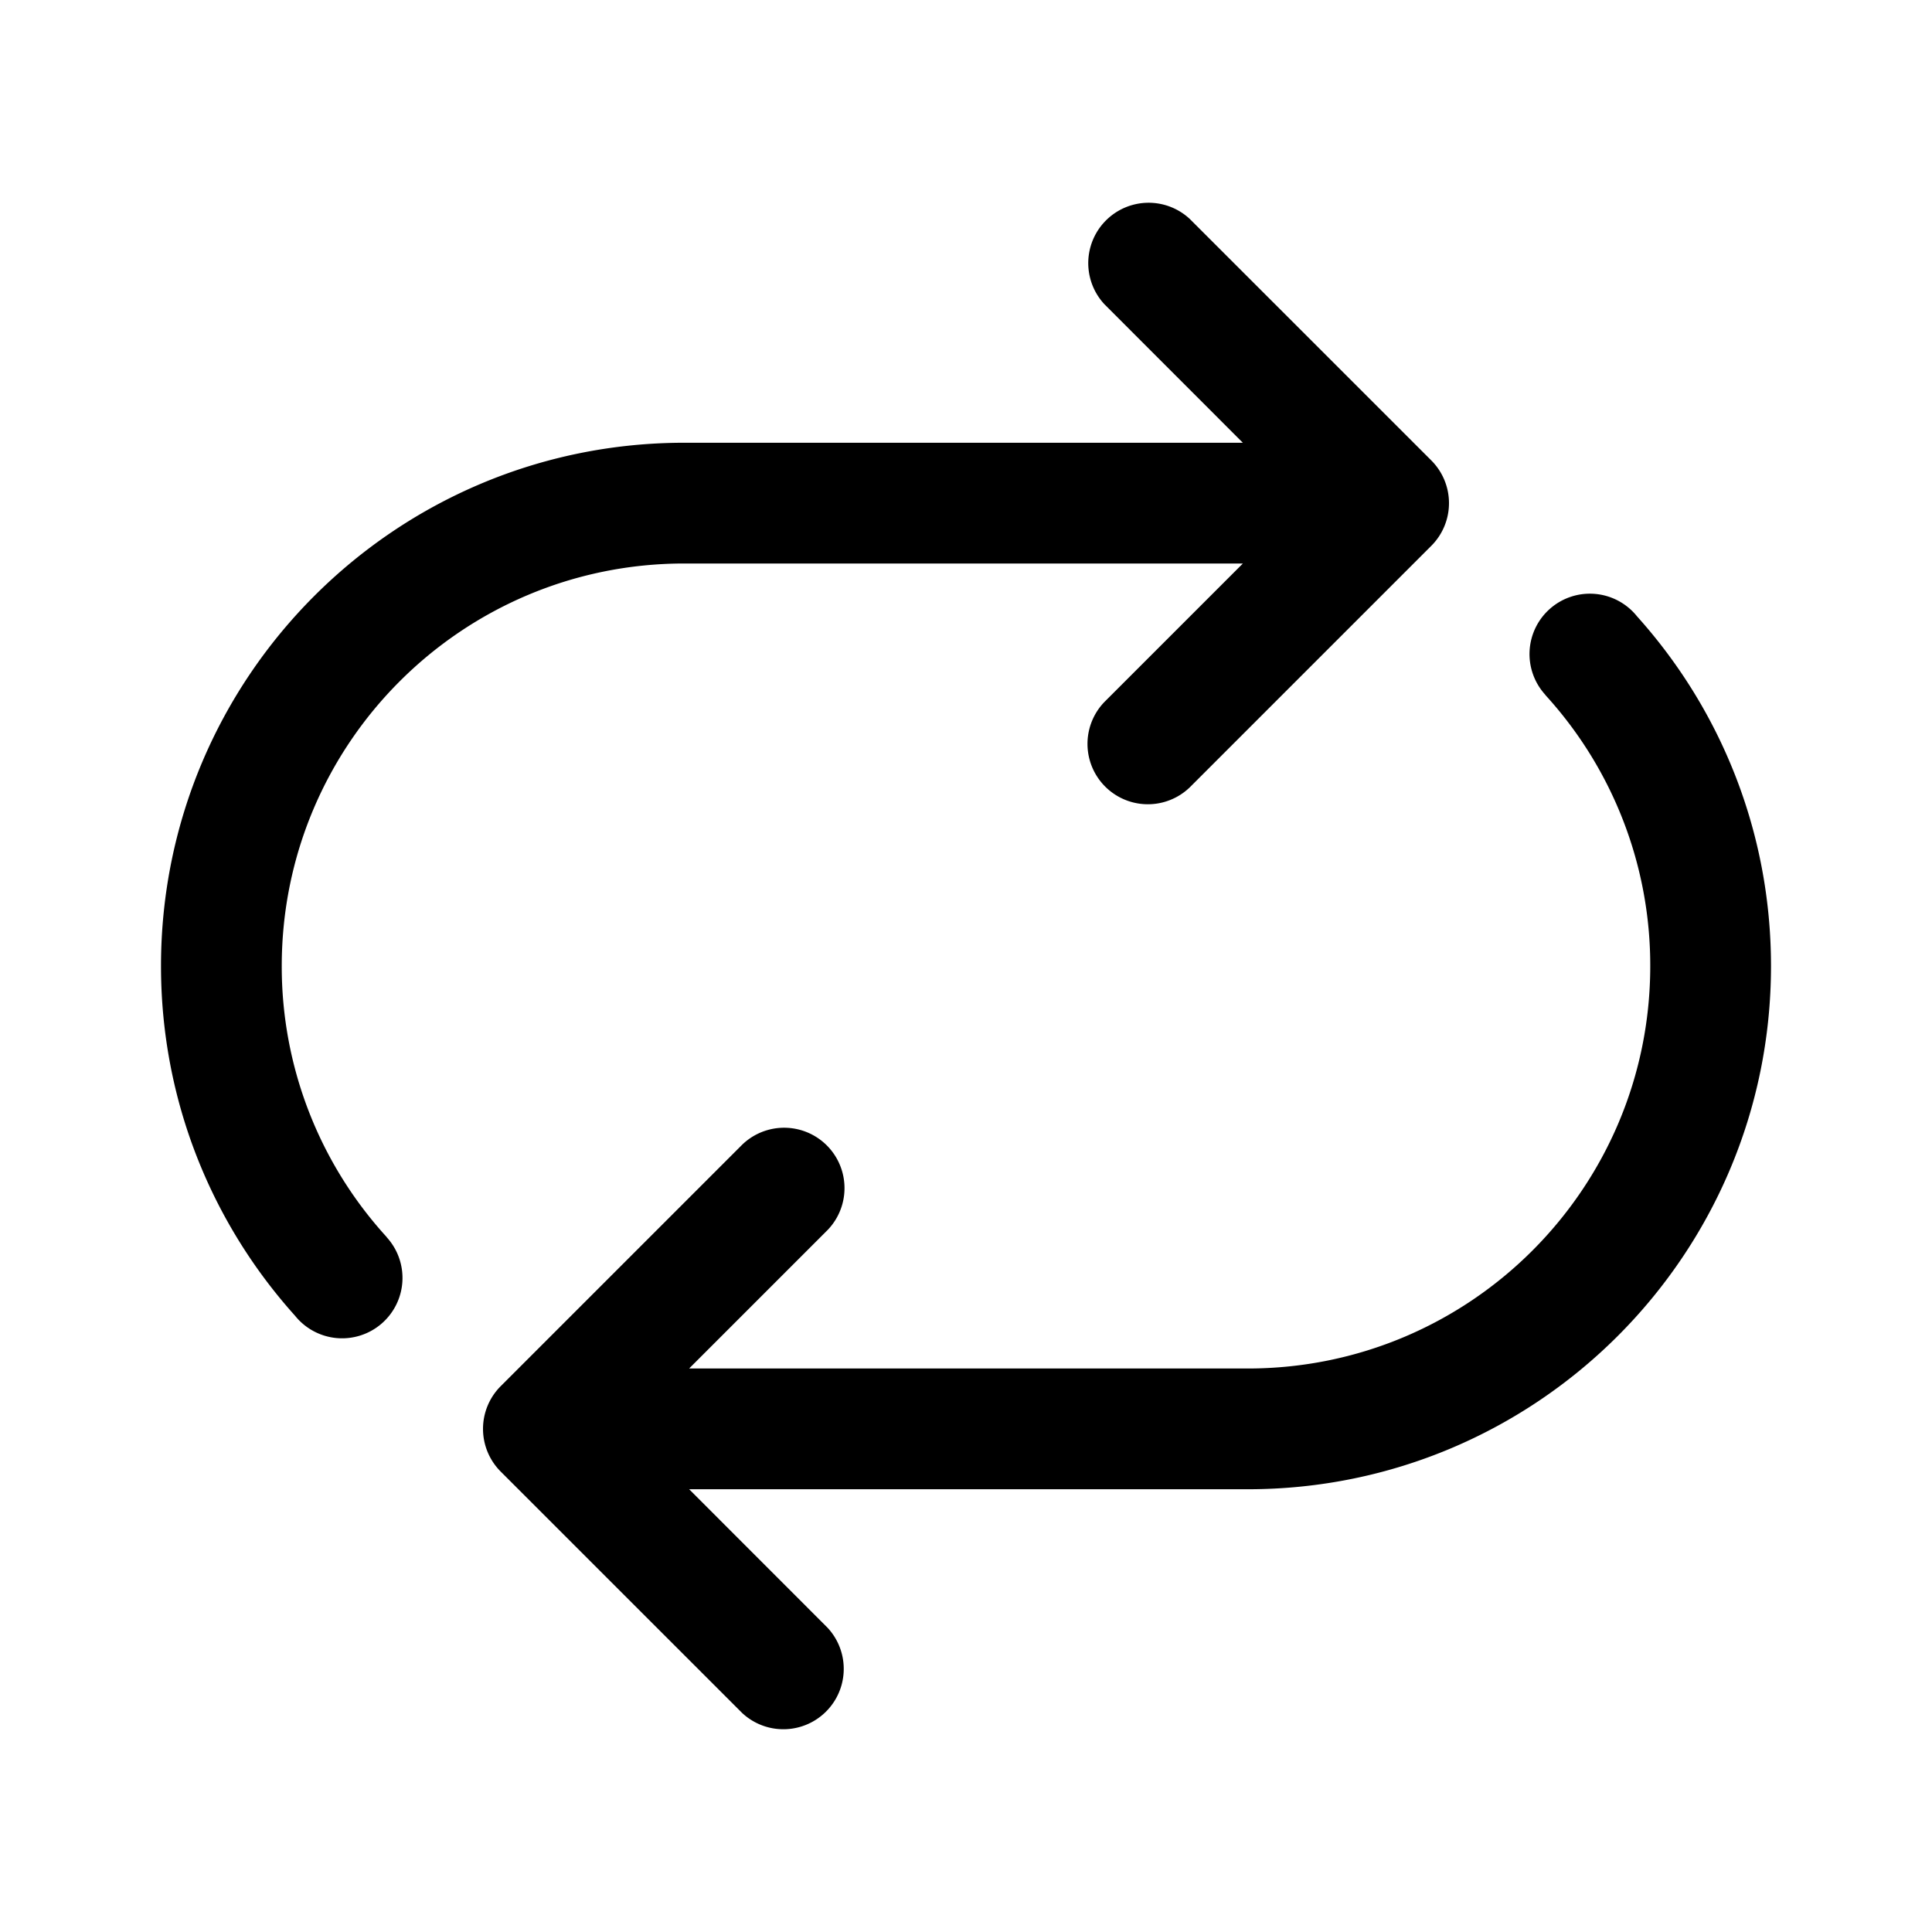 <svg xmlns="http://www.w3.org/2000/svg" xmlns:xlink="http://www.w3.org/1999/xlink" width="48" height="48" viewBox="0 0 48 48"><path fill="currentColor" d="M29.56 5.44a1.5 1.5 0 0 0-2.12 2.12L30.878 11H17C9.82 11 4 16.82 4 24c0 3.34 1.26 6.386 3.33 8.689a1.5 1.5 0 1 0 2.276-1.952l.002-.002A9.96 9.96 0 0 1 7 24c0-5.523 4.477-10 10-10h13.879l-3.44 3.44a1.5 1.5 0 0 0 2.122 2.12l6-6a1.5 1.5 0 0 0 0-2.12zM18.44 42.56a1.5 1.5 0 0 0 2.12-2.12L17.122 37H31c7.18 0 13-5.82 13-13c0-3.34-1.26-6.386-3.33-8.689a1.5 1.5 0 1 0-2.276 1.952l-.002.002A9.96 9.96 0 0 1 41 24c0 5.523-4.477 10-10 10H17.121l3.44-3.44a1.5 1.5 0 0 0-2.122-2.12l-6 6a1.5 1.5 0 0 0 0 2.12z"/></svg>